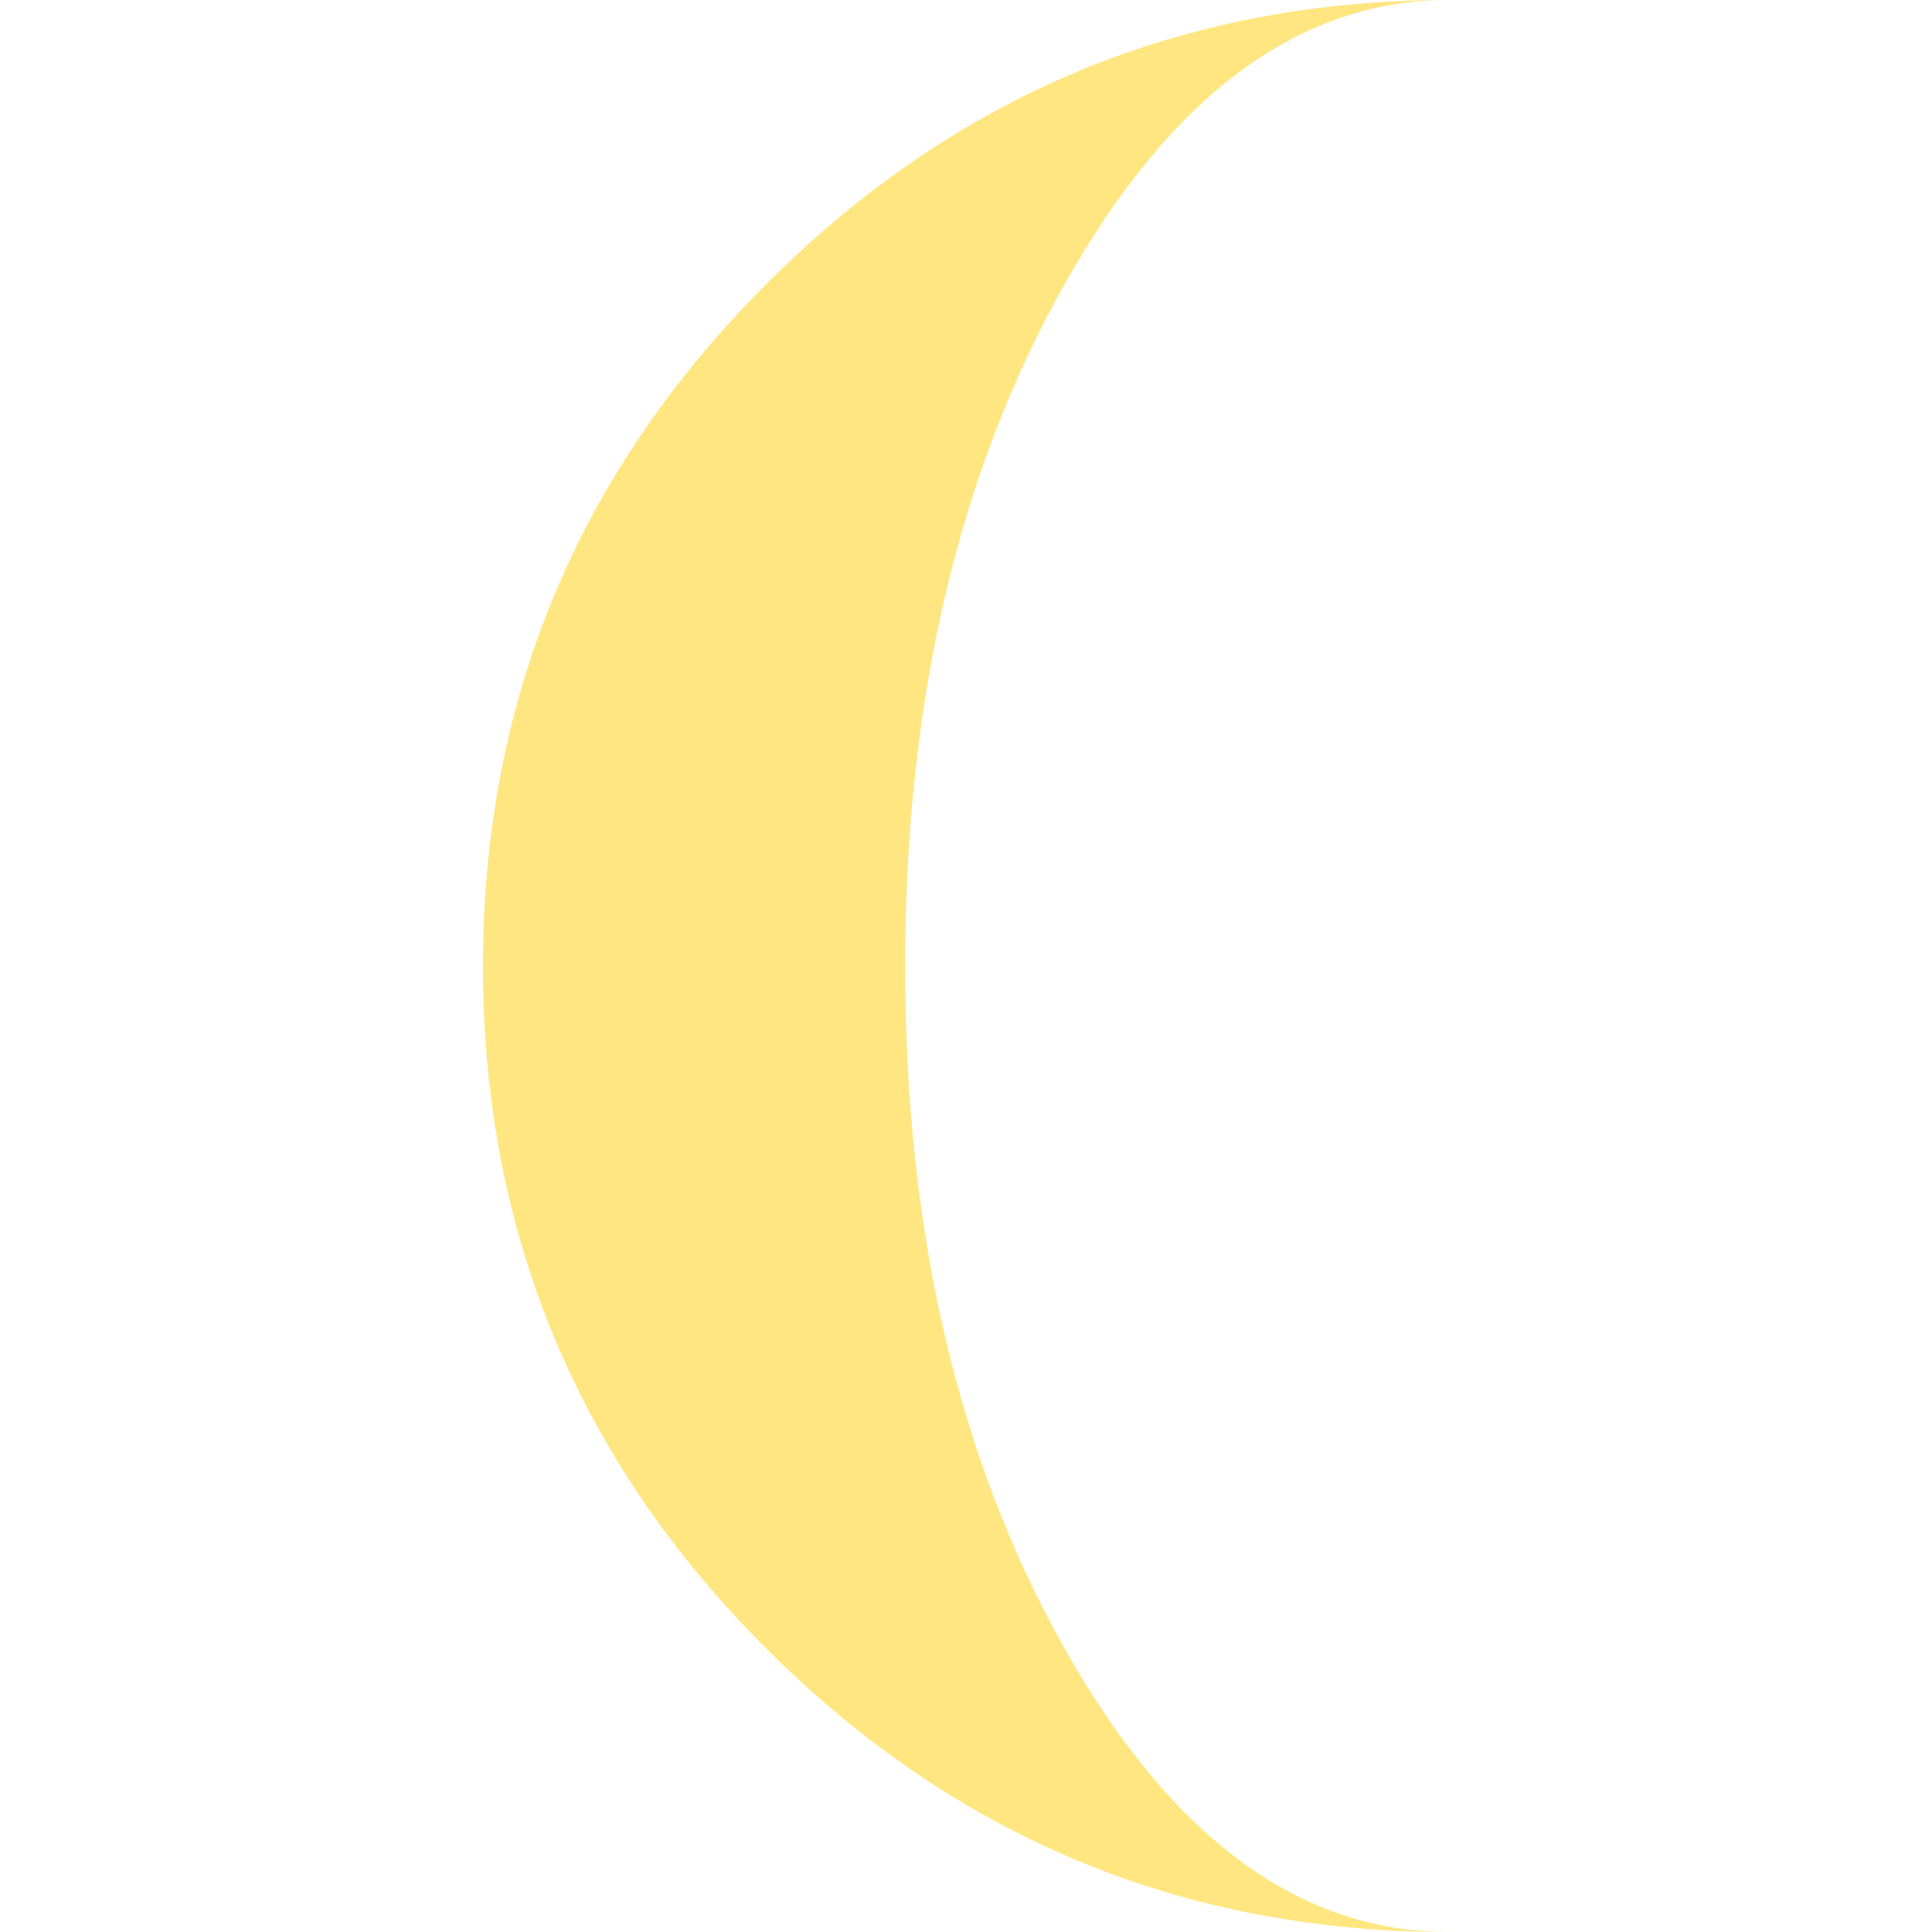 <svg xmlns="http://www.w3.org/2000/svg" xmlns:svg="http://www.w3.org/2000/svg" id="Capa_1" width="108.225" height="108.226" x="0" y="0" enable-background="new 0 0 108.225 108.226" version="1.1" viewBox="0 0 108.225 108.226" xml:space="preserve"><g id="g4" fill="#ffe680"><path id="path2" fill="#ffe680" d="M81.168,108.226c-14.887,0-27.629-5.284-38.222-15.856c-10.593-10.573-15.89-23.325-15.89-38.256 c0-14.89,5.297-27.629,15.891-38.225C53.539,5.298,66.282,0,81.168,0C72.788,0,65.613,5.298,59.65,15.89 c-5.964,10.595-8.946,23.335-8.946,38.224c0,14.931,2.981,27.683,8.946,38.254C65.613,102.941,72.788,108.226,81.168,108.226z"/></g></svg>